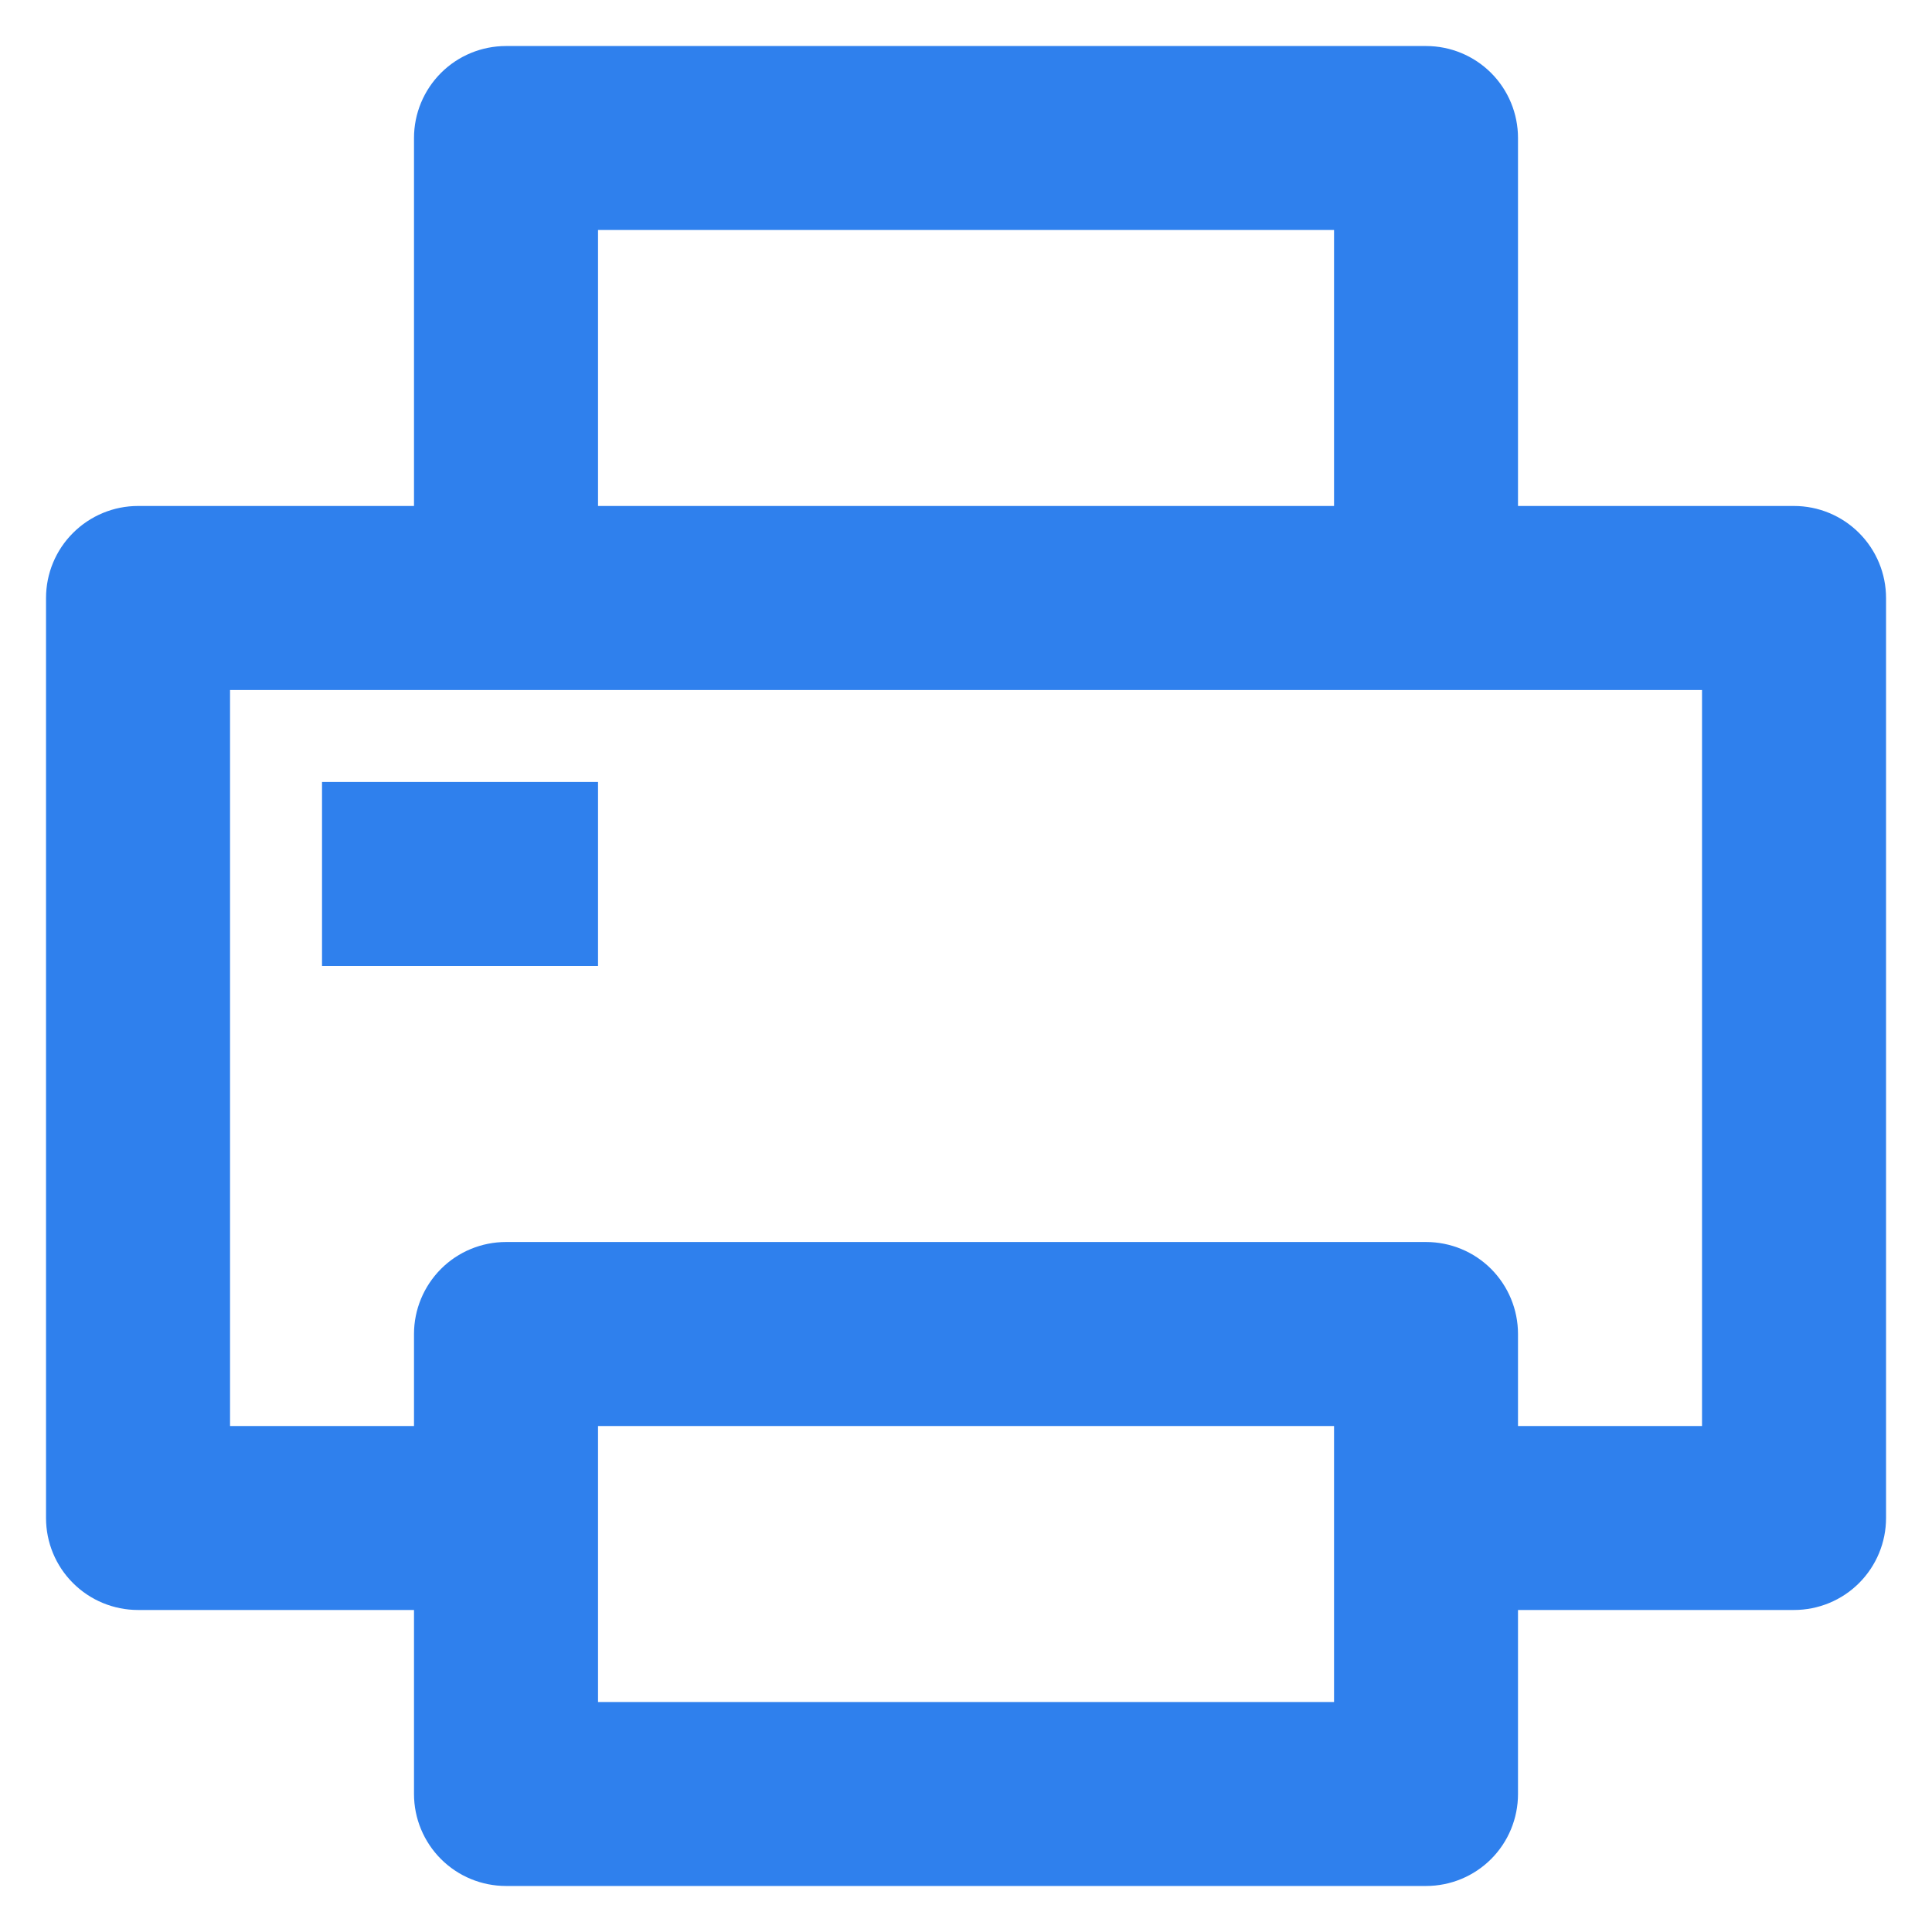 <svg width="28" height="28" viewBox="0 0 28 28" fill="none" xmlns="http://www.w3.org/2000/svg">
<path d="M6 23.333H2C1.647 23.333 1.308 23.193 1.058 22.943C0.807 22.693 0.667 22.354 0.667 22V8.667C0.667 8.313 0.807 7.974 1.058 7.724C1.308 7.474 1.647 7.333 2 7.333H6V2C6 1.646 6.141 1.307 6.391 1.057C6.641 0.807 6.98 0.667 7.334 0.667H20.667C21.021 0.667 21.36 0.807 21.61 1.057C21.86 1.307 22 1.646 22 2V7.333H26C26.354 7.333 26.693 7.474 26.943 7.724C27.193 7.974 27.334 8.313 27.334 8.667V22C27.334 22.354 27.193 22.693 26.943 22.943C26.693 23.193 26.354 23.333 26 23.333H22V26C22 26.354 21.86 26.693 21.61 26.943C21.36 27.193 21.021 27.333 20.667 27.333H7.334C6.98 27.333 6.641 27.193 6.391 26.943C6.141 26.693 6 26.354 6 26V23.333ZM6 20.667V19.333C6 18.98 6.141 18.641 6.391 18.39C6.641 18.14 6.98 18 7.334 18H20.667C21.021 18 21.36 18.14 21.61 18.39C21.86 18.641 22 18.98 22 19.333V20.667H24.667V10H3.334V20.667H6ZM8.667 3.333V7.333H19.334V3.333H8.667ZM8.667 20.667V24.667H19.334V20.667H8.667ZM4.667 11.333H8.667V14H4.667V11.333Z" fill="#2F80ED"/>
</svg>
